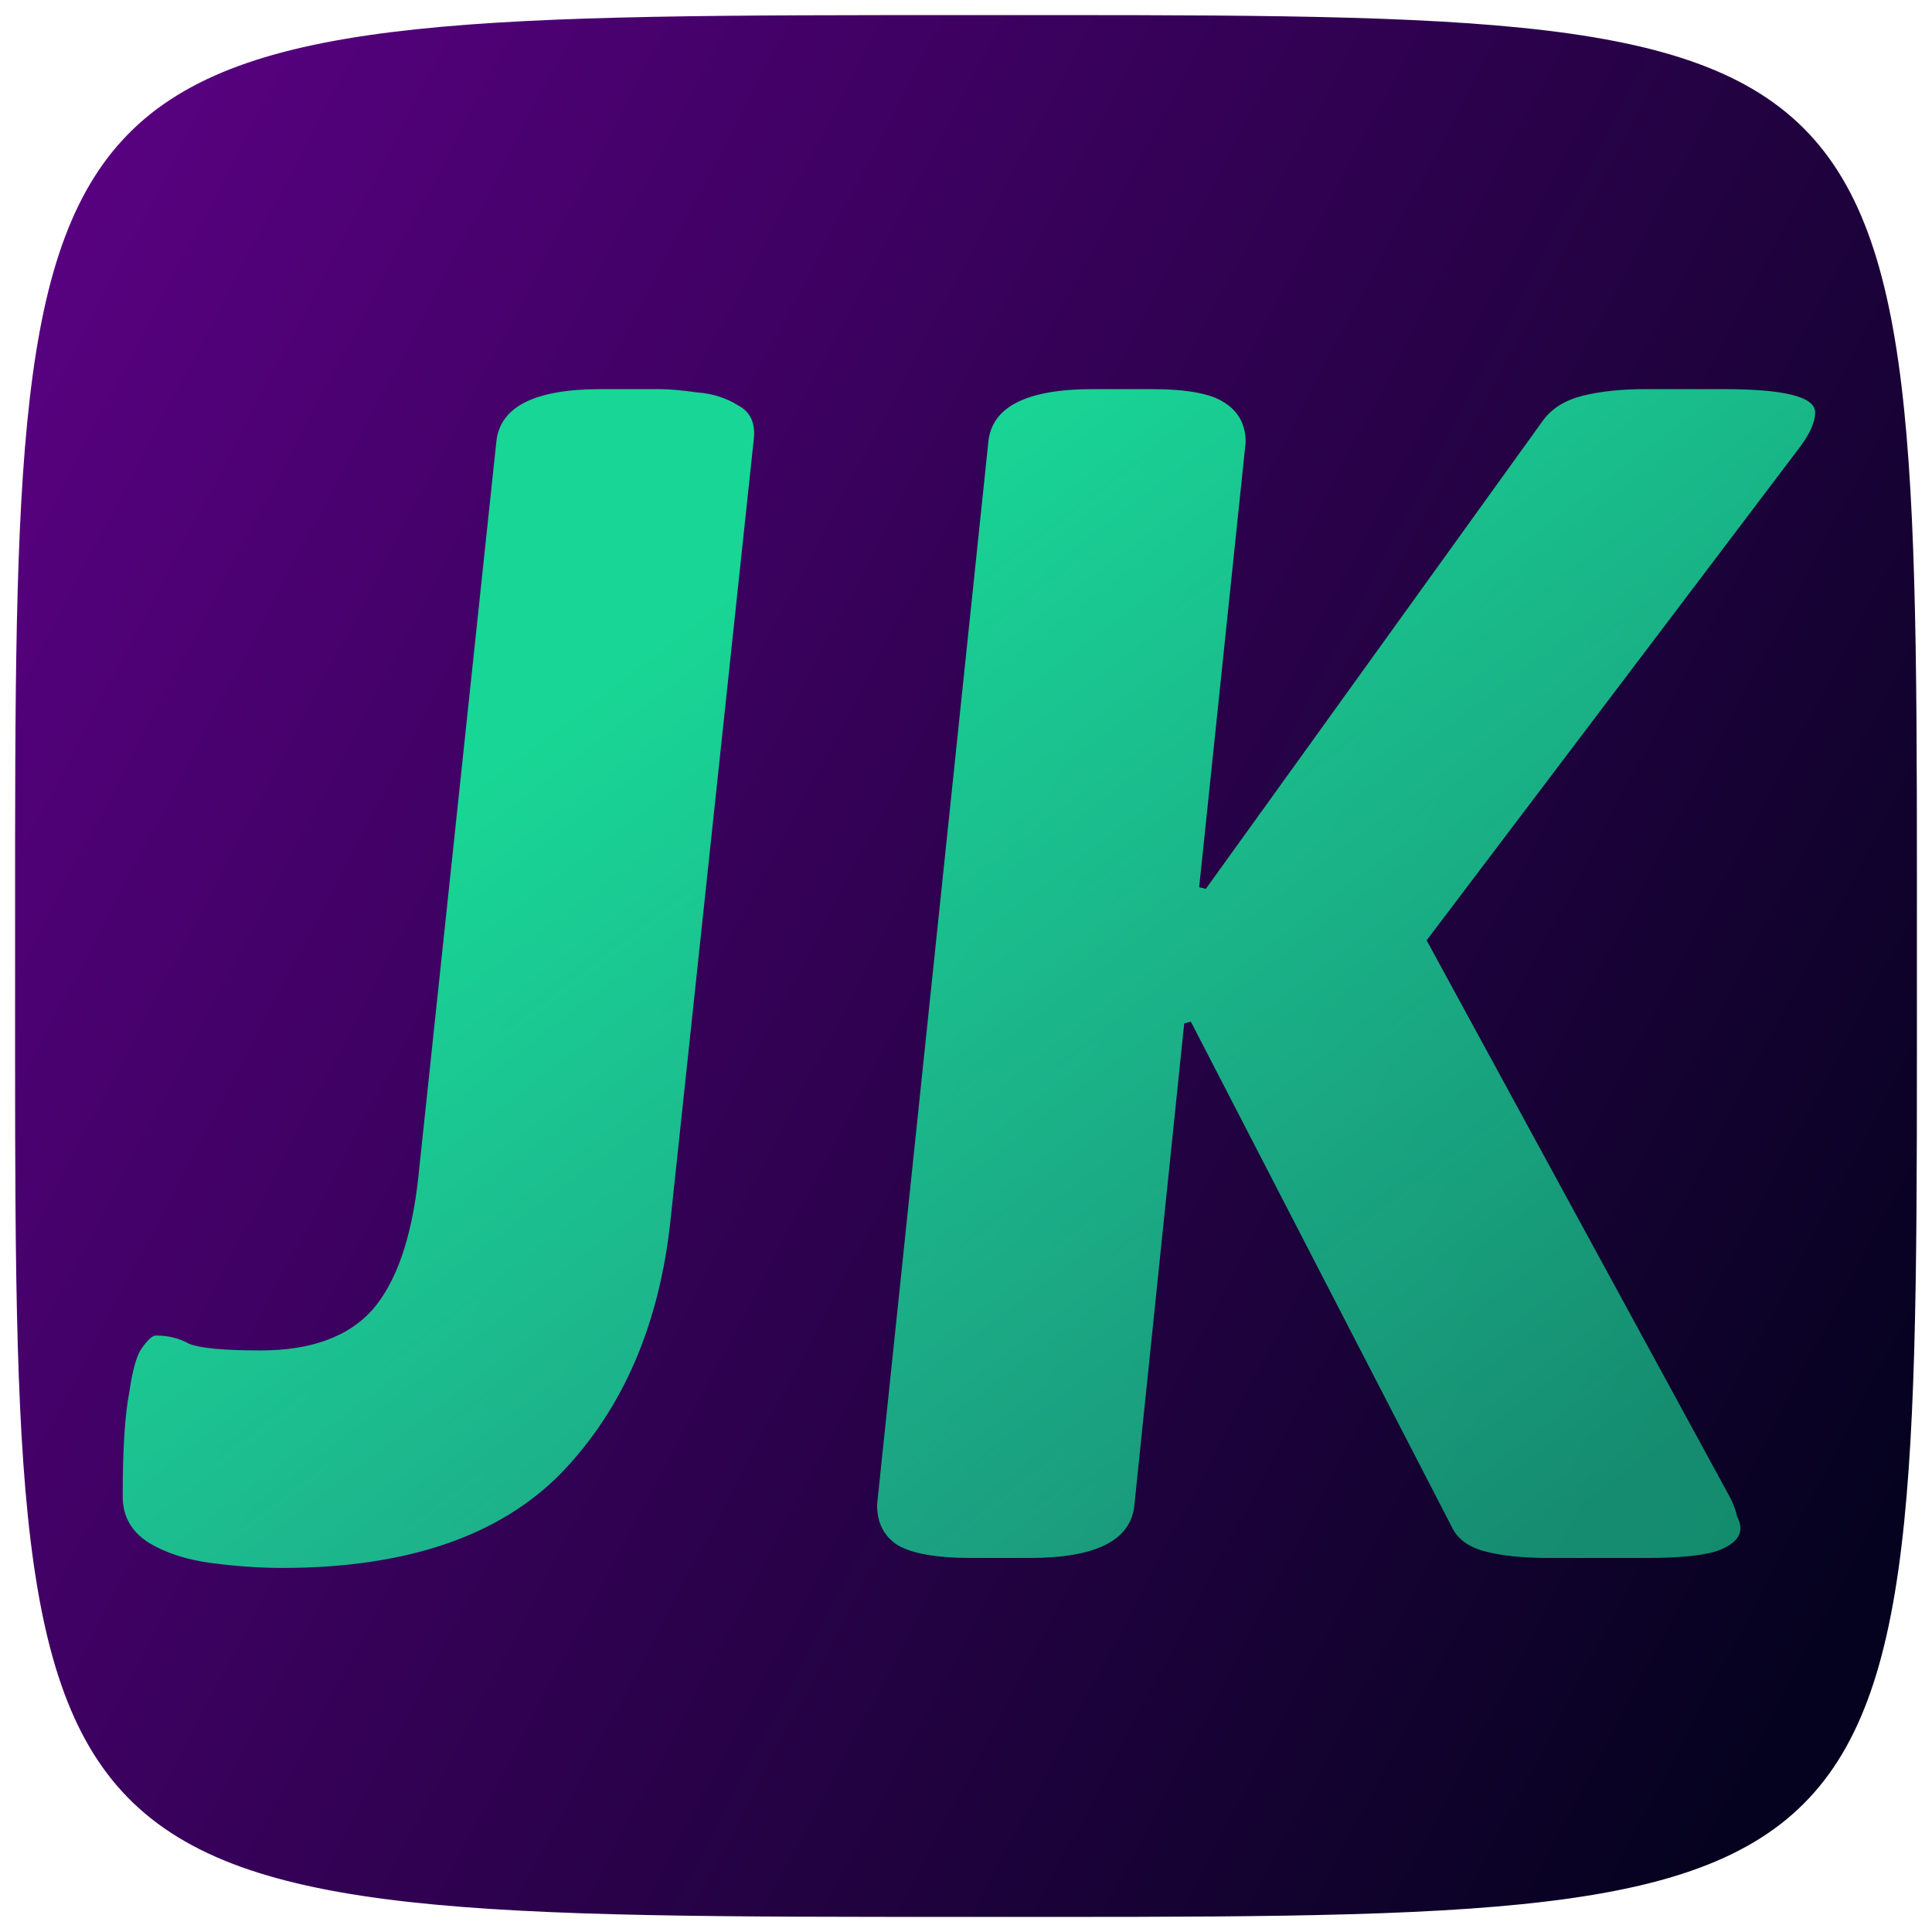 <svg width="128" height="128" viewBox="0 0 128 128" fill="none" xmlns="http://www.w3.org/2000/svg">
<g clip-path="url(#clip0_403_6)">
<path fill-rule="evenodd" clip-rule="evenodd" d="M119.5 8.5C127.25 16.25 127 32 127 64C127 96 127.25 111.75 119.5 119.5C111.75 127.25 96 127 64 127C32.001 127 16.251 127 8.501 119.126C0.75 111.251 1 95.501 1 64C1 63.03 1 62.076 1 61.136C0.985 1 0.985 1 64 1C96 1 111.75 0.75 119.5 8.5Z" fill="url(#paint0_linear_403_6)"/>
<path d="M18.69 103.88C17.223 103.88 15.647 103.77 13.96 103.55C12.347 103.33 10.99 102.89 9.89 102.23C8.717 101.497 8.13 100.47 8.13 99.15C8.13 95.997 8.277 93.687 8.57 92.22C8.79 90.68 9.083 89.69 9.45 89.25C9.817 88.737 10.11 88.48 10.33 88.48C11.137 88.48 11.87 88.663 12.53 89.03C13.263 89.323 14.84 89.47 17.26 89.47C20.56 89.47 23.017 88.59 24.63 86.83C26.243 84.997 27.27 82.063 27.71 78.03L32.88 29.3C33.1 26.953 35.41 25.78 39.81 25.78H43.66C44.32 25.78 45.163 25.853 46.19 26C47.217 26.073 48.133 26.367 48.94 26.88C49.747 27.32 50.077 28.09 49.93 29.19L44.43 80.78C43.697 87.747 41.277 93.357 37.17 97.61C33.063 101.79 26.903 103.88 18.69 103.88ZM64.378 103.22C62.031 103.22 60.381 102.927 59.428 102.34C58.548 101.753 58.108 100.873 58.108 99.7L65.478 29.3C65.698 26.953 68.008 25.78 72.408 25.78H76.258C78.605 25.78 80.218 26.073 81.098 26.66C82.051 27.247 82.528 28.127 82.528 29.3L79.448 58.78L79.888 58.89L102.218 27.87C102.804 27.063 103.684 26.513 104.858 26.22C106.031 25.927 107.424 25.78 109.038 25.78H114.208C118.241 25.78 120.258 26.293 120.258 27.32C120.258 27.98 119.891 28.787 119.158 29.74L94.518 62.3L114.648 99.26C114.868 99.7 115.014 100.103 115.088 100.47C115.234 100.763 115.308 101.02 115.308 101.24C115.308 101.827 114.868 102.303 113.988 102.67C113.108 103.037 111.458 103.22 109.038 103.22H102.658C100.898 103.22 99.468 103.073 98.368 102.78C97.268 102.487 96.534 101.937 96.168 101.13L78.898 67.69L78.458 67.8L75.158 99.7C74.938 102.047 72.628 103.22 68.228 103.22H64.378Z" fill="url(#paint1_linear_403_6)"/>
</g>
<defs>
<linearGradient id="paint0_linear_403_6" x1="-85.5" y1="-8.5" x2="124.5" y2="102" gradientUnits="userSpaceOnUse">
<stop stop-color="#8B00BC"/>
<stop offset="1" stop-color="#05021F"/>
</linearGradient>
<linearGradient id="paint1_linear_403_6" x1="51" y1="37" x2="101" y2="103" gradientUnits="userSpaceOnUse">
<stop stop-color="#18D695"/>
<stop offset="1" stop-color="#18D695" stop-opacity="0.65"/>
</linearGradient>
<clipPath id="clip0_403_6">
<rect width="128" height="128" fill="white"/>
</clipPath>
</defs>
</svg>
